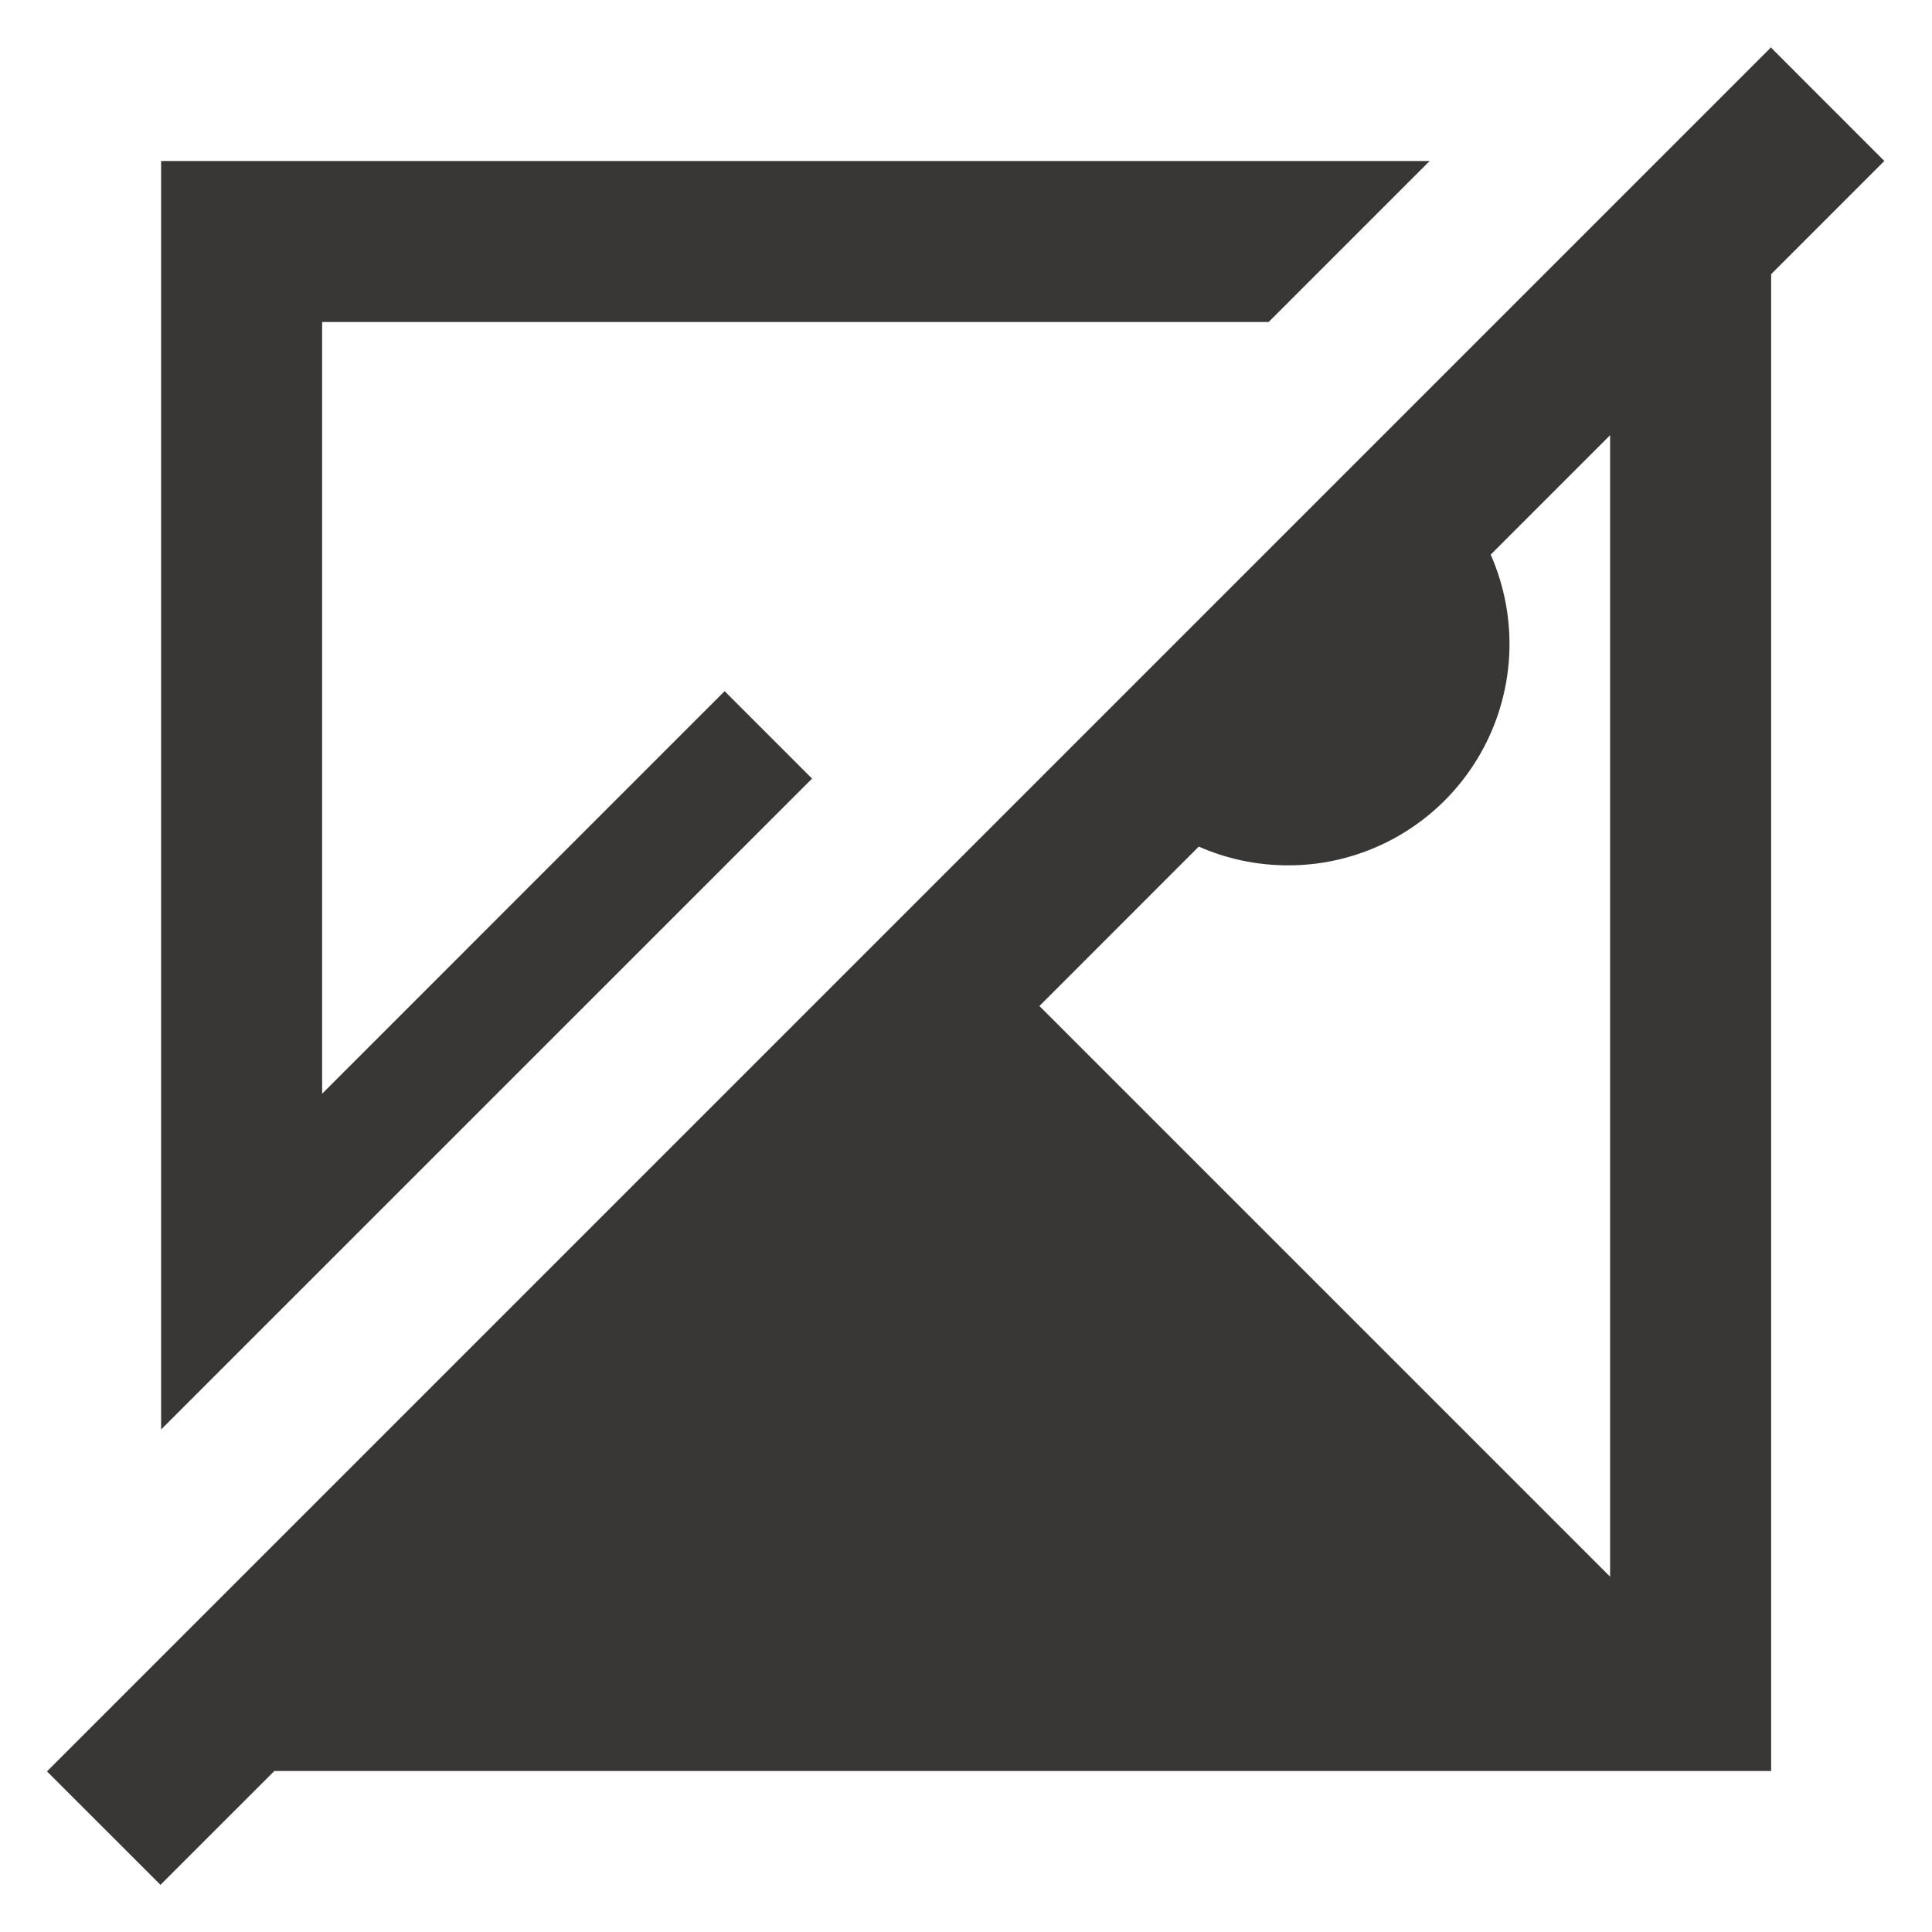 <svg width="31" height="31" viewBox="0 0 31 31" fill="none" xmlns="http://www.w3.org/2000/svg">
<g clip-path="url(#clip0_135_1450)">
<path d="M22.94 2.583H2.585V22.937L13.03 12.493L11.627 11.09L5.169 17.549V5.167H20.356L22.94 2.583ZM0.754 28.423L28.409 0.768L28.405 0.762L28.41 0.757L30.235 2.583L28.419 4.399V28.417H4.402L2.575 30.243L0.754 28.423ZM20.669 13.885C20.159 13.885 19.674 13.778 19.235 13.584L16.678 16.142L25.835 25.299V6.983L23.919 8.899C24.157 9.44 24.257 10.032 24.209 10.621C24.161 11.21 23.967 11.778 23.644 12.273C23.321 12.769 22.88 13.175 22.36 13.457C21.84 13.738 21.26 13.886 20.669 13.885Z" fill="#393636"/>
</g>
<defs>
<clipPath id="clip0_135_1450">
<rect width="31" height="31" fill="white"/>
</clipPath>
</defs>
</svg>
